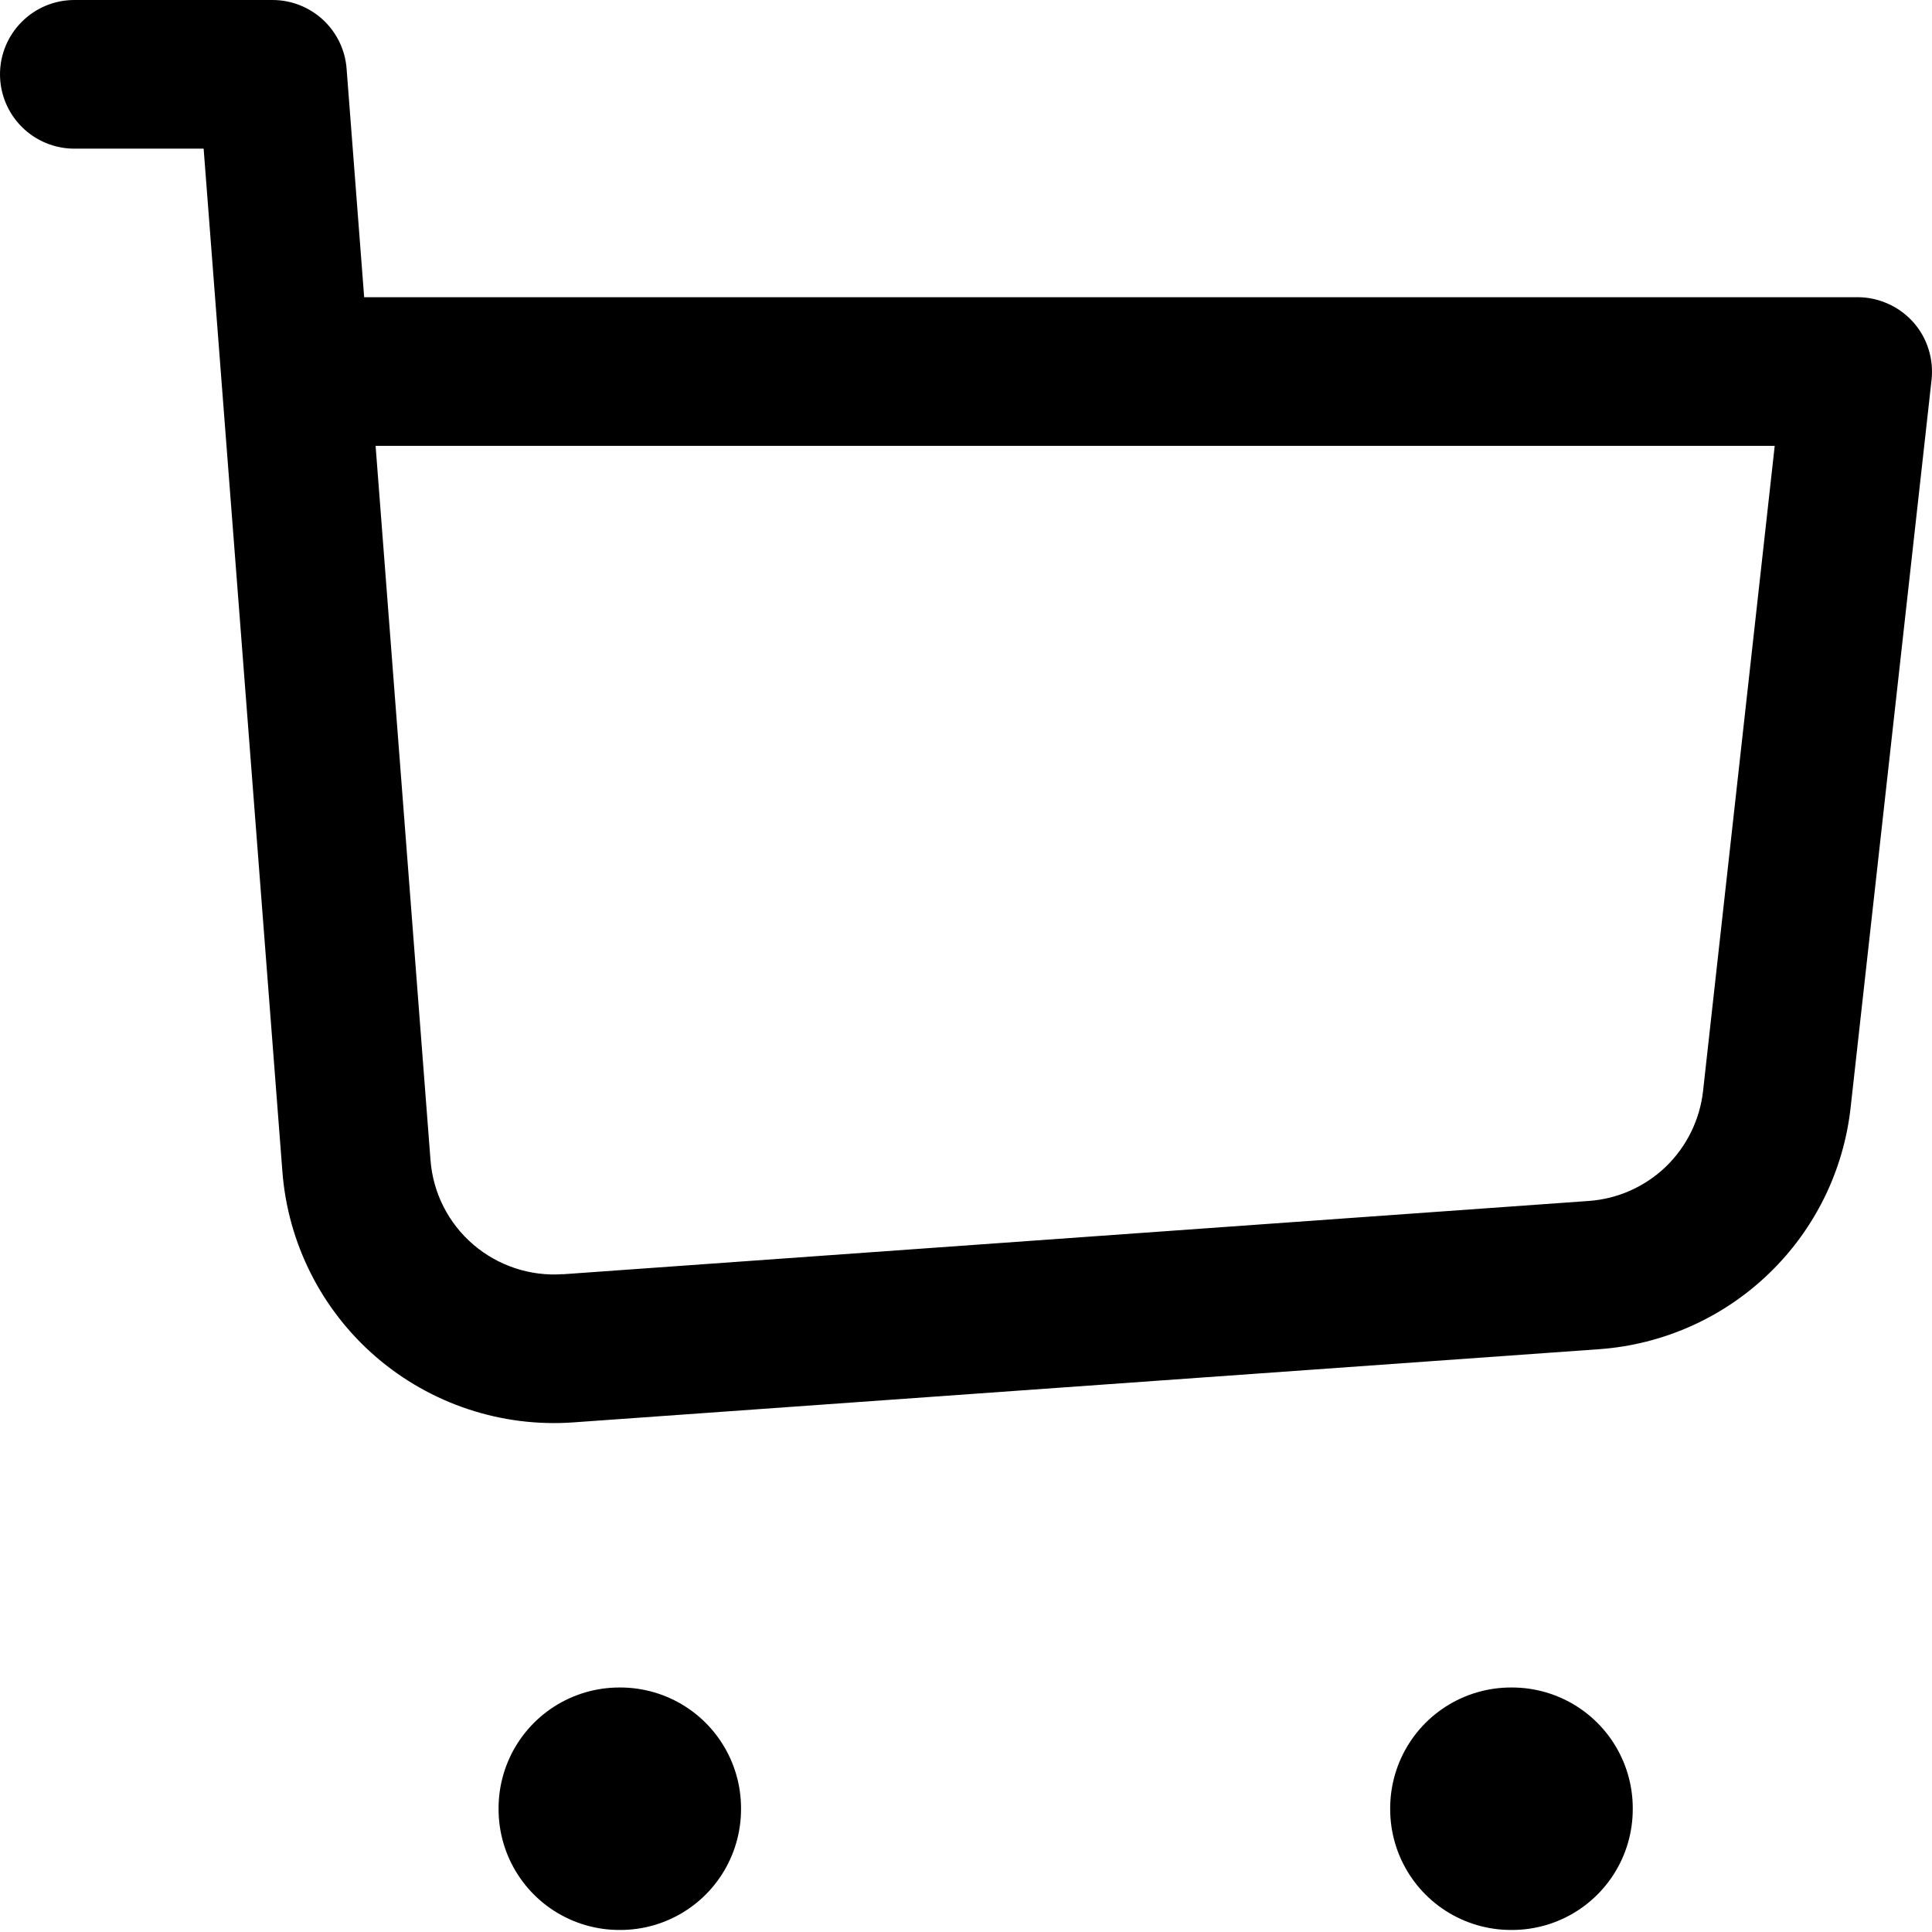 <svg width="18" height="18" viewBox="0 0 18 18" fill="none" xmlns="http://www.w3.org/2000/svg">
<path d="M0.692 3.72935e-08C0.509 3.72935e-08 0.333 0.073 0.203 0.203C0.073 0.333 0 0.509 0 0.692C0 0.876 0.073 1.052 0.203 1.182C0.333 1.312 0.509 1.385 0.692 1.385V3.72935e-08ZM2.539 0.692L3.229 0.639C3.216 0.465 3.137 0.303 3.009 0.184C2.881 0.066 2.713 -5.71676e-05 2.539 3.72935e-08V0.692ZM17.308 3.462L17.996 3.538C18.006 3.441 17.997 3.344 17.967 3.251C17.938 3.158 17.889 3.073 17.824 3C17.759 2.928 17.679 2.869 17.59 2.83C17.502 2.79 17.405 2.769 17.308 2.769V3.462ZM0.692 1.385H2.539V3.72935e-08H0.692V1.385ZM5.342 13.252L14.901 12.57L14.802 11.189L5.244 11.872L5.342 13.252ZM17.242 10.317L17.996 3.538L16.62 3.385L15.867 10.165L17.242 10.317ZM1.848 0.745L2.061 3.515L3.442 3.408L3.229 0.639L1.848 0.745ZM2.061 3.515L2.631 10.915L4.011 10.809L3.442 3.408L2.061 3.515ZM17.308 2.769H2.751V4.154H17.308V2.769ZM14.901 12.57C15.493 12.527 16.051 12.279 16.479 11.867C16.907 11.456 17.177 10.908 17.242 10.317L15.867 10.165C15.837 10.433 15.714 10.683 15.52 10.87C15.325 11.057 15.071 11.17 14.802 11.189L14.901 12.57ZM5.244 11.871C4.94 11.893 4.64 11.793 4.409 11.595C4.177 11.396 4.034 11.113 4.011 10.809L2.631 10.915C2.682 11.583 2.996 12.205 3.504 12.643C4.012 13.08 4.673 13.3 5.342 13.252L5.244 11.871Z" fill="black"/>
<path d="M5.77 16.847H5.779V16.856H5.77V16.847ZM14.077 16.847H14.087V16.856H14.077V16.847Z" stroke="black" stroke-width="2.25" stroke-linejoin="round"/>
</svg>
